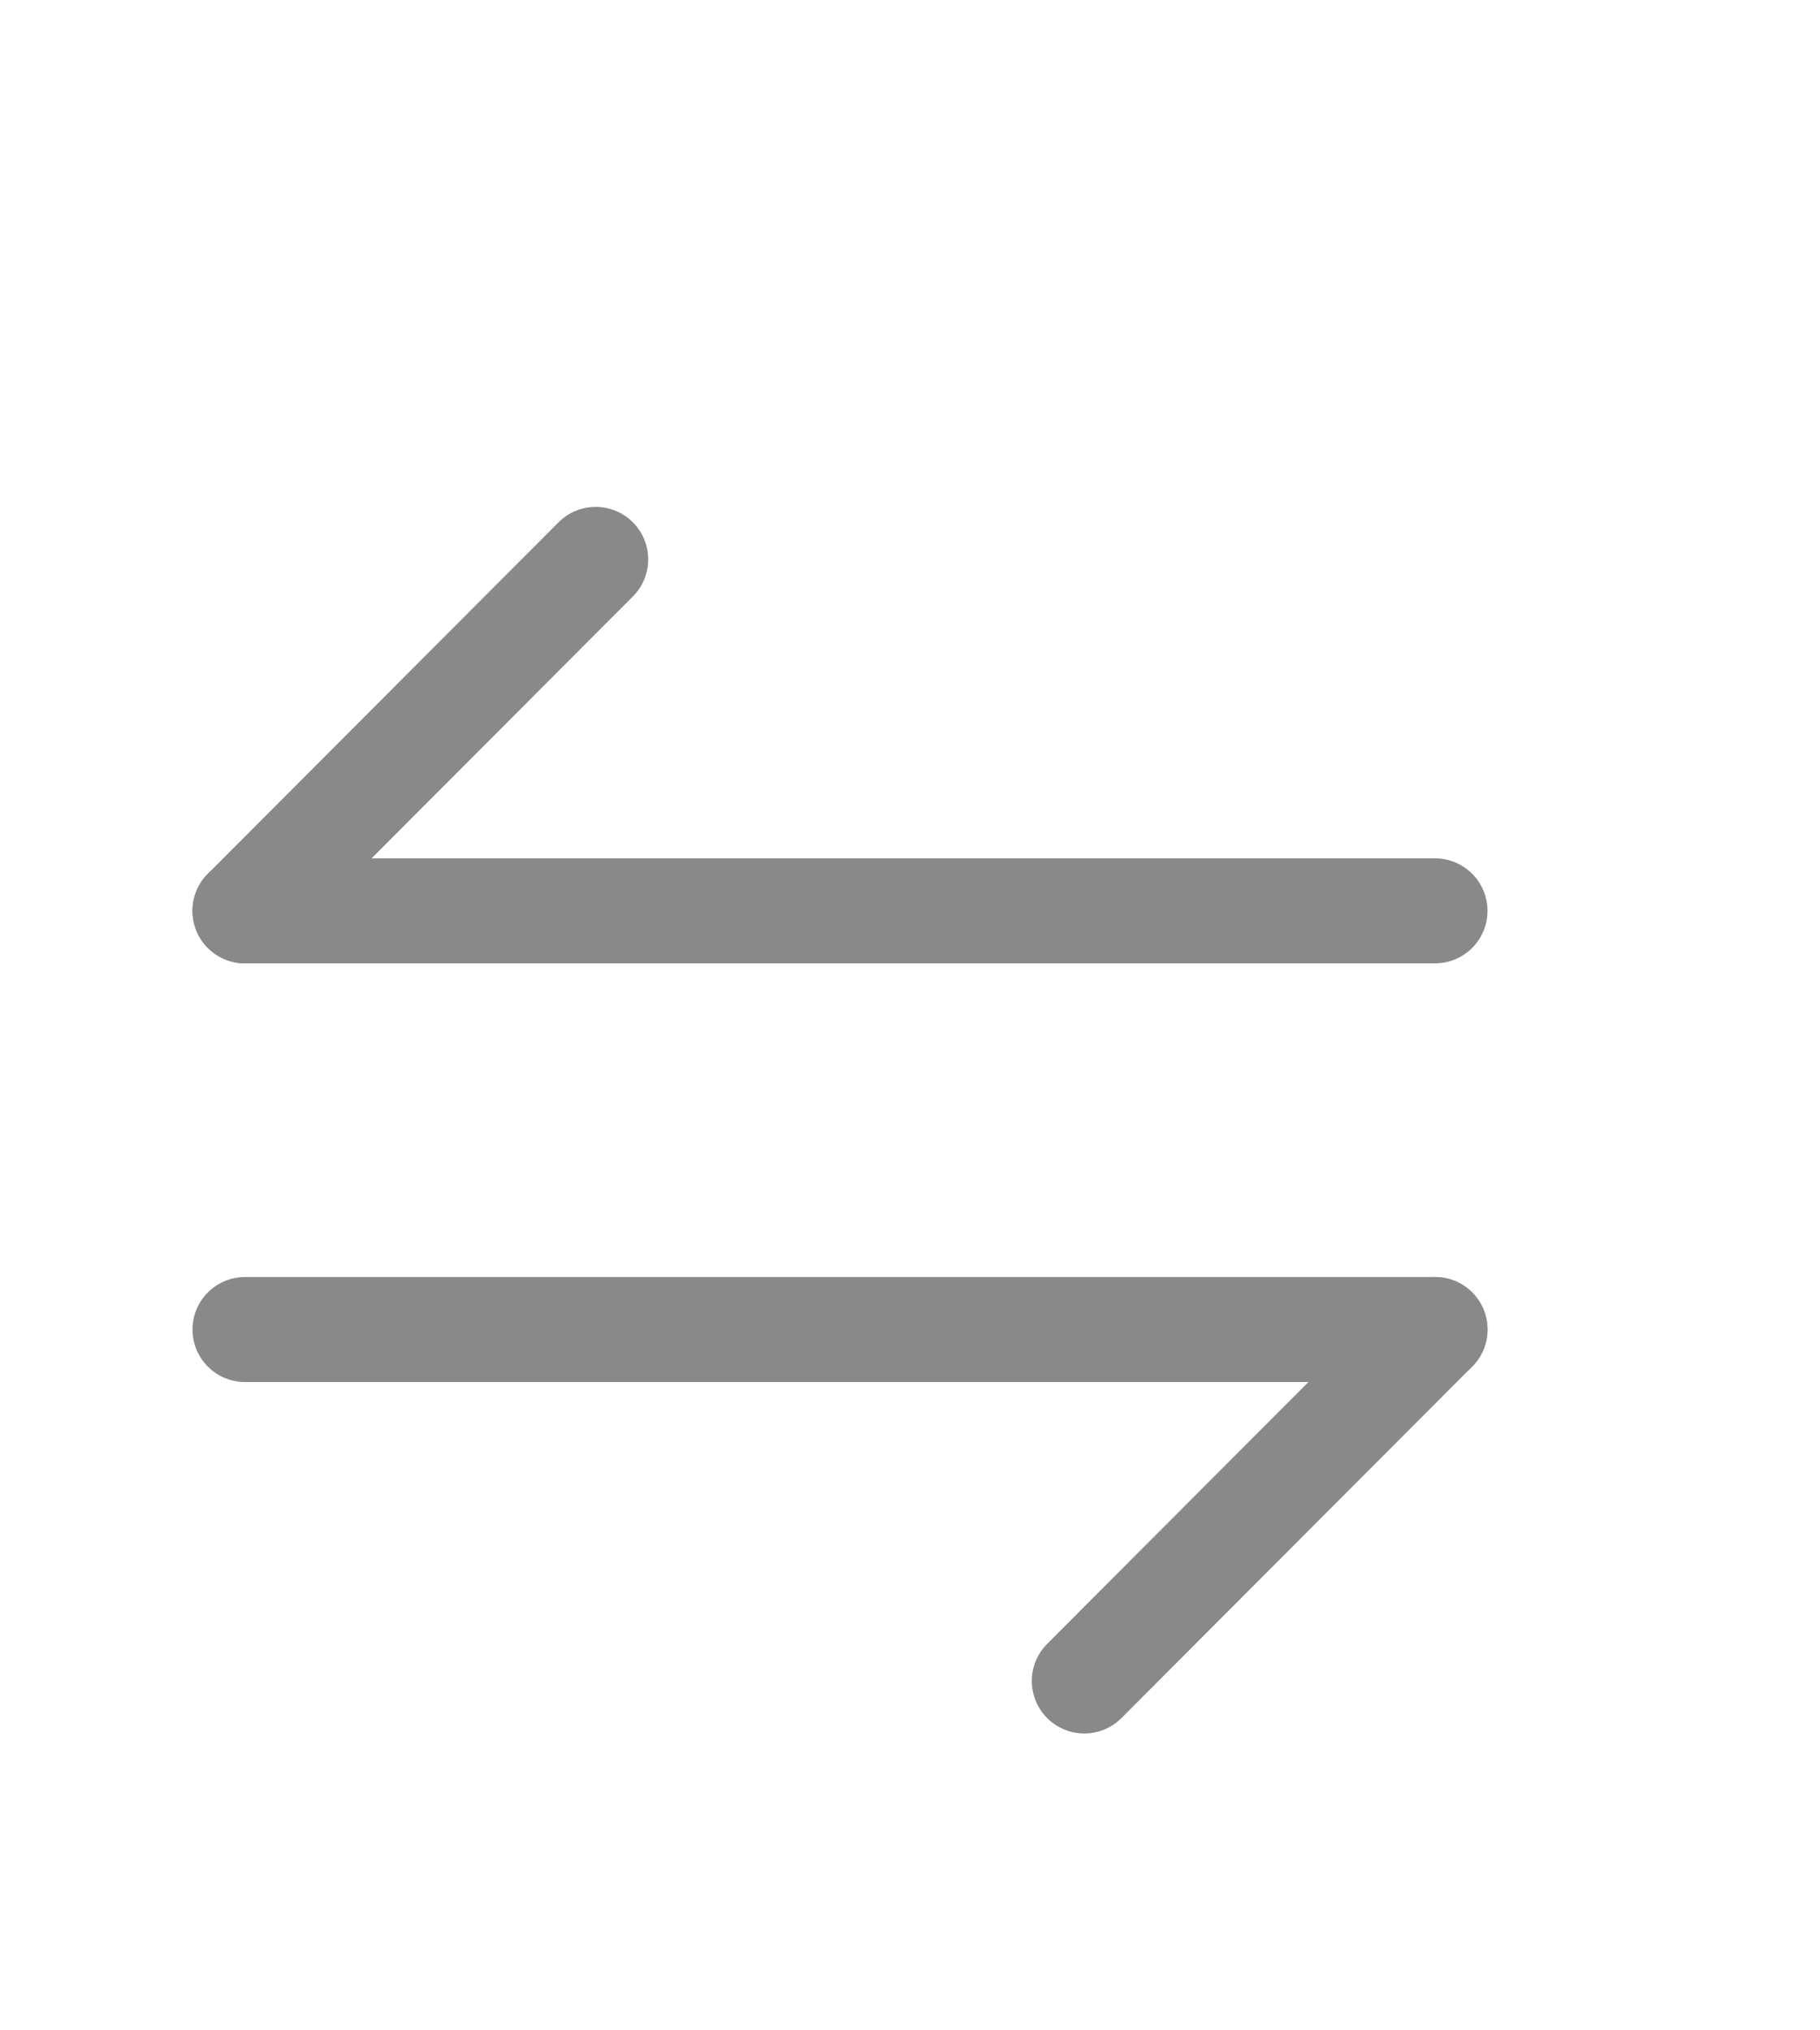 <svg width="26" height="29" viewBox="0 0 26 29" fill="none" xmlns="http://www.w3.org/2000/svg">
<g filter="url(#filter0_d_3203_1297)">
<path d="M20.5 14.99L15.49 20.01" stroke="#898989" stroke-width="1.5" stroke-miterlimit="10" stroke-linecap="round" stroke-linejoin="round"/>
</g>
<g filter="url(#filter1_d_3203_1297)">
<path d="M3.5 14.99H20.5" stroke="#898989" stroke-width="1.5" stroke-miterlimit="10" stroke-linecap="round" stroke-linejoin="round"/>
</g>
<g filter="url(#filter2_d_3203_1297)">
<path d="M3.5 9.01L8.51 3.99" stroke="#898989" stroke-width="1.5" stroke-miterlimit="10" stroke-linecap="round" stroke-linejoin="round"/>
</g>
<g filter="url(#filter3_d_3203_1297)">
<path d="M20.5 9.01H3.5" stroke="#898989" stroke-width="1.5" stroke-miterlimit="10" stroke-linecap="round" stroke-linejoin="round"/>
</g>
<defs>
<filter id="filter0_d_3203_1297" x="10.74" y="14.24" width="14.51" height="14.52" filterUnits="userSpaceOnUse" color-interpolation-filters="sRGB">
<feFlood flood-opacity="0" result="BackgroundImageFix"/>
<feColorMatrix in="SourceAlpha" type="matrix" values="0 0 0 0 0 0 0 0 0 0 0 0 0 0 0 0 0 0 127 0" result="hardAlpha"/>
<feOffset dy="4"/>
<feGaussianBlur stdDeviation="2"/>
<feComposite in2="hardAlpha" operator="out"/>
<feColorMatrix type="matrix" values="0 0 0 0 0 0 0 0 0 0 0 0 0 0 0 0 0 0 0.25 0"/>
<feBlend mode="normal" in2="BackgroundImageFix" result="effect1_dropShadow_3203_1297"/>
<feBlend mode="normal" in="SourceGraphic" in2="effect1_dropShadow_3203_1297" result="shape"/>
</filter>
<filter id="filter1_d_3203_1297" x="-1.25" y="14.24" width="26.5" height="9.5" filterUnits="userSpaceOnUse" color-interpolation-filters="sRGB">
<feFlood flood-opacity="0" result="BackgroundImageFix"/>
<feColorMatrix in="SourceAlpha" type="matrix" values="0 0 0 0 0 0 0 0 0 0 0 0 0 0 0 0 0 0 127 0" result="hardAlpha"/>
<feOffset dy="4"/>
<feGaussianBlur stdDeviation="2"/>
<feComposite in2="hardAlpha" operator="out"/>
<feColorMatrix type="matrix" values="0 0 0 0 0 0 0 0 0 0 0 0 0 0 0 0 0 0 0.25 0"/>
<feBlend mode="normal" in2="BackgroundImageFix" result="effect1_dropShadow_3203_1297"/>
<feBlend mode="normal" in="SourceGraphic" in2="effect1_dropShadow_3203_1297" result="shape"/>
</filter>
<filter id="filter2_d_3203_1297" x="-1.25" y="3.24" width="14.51" height="14.52" filterUnits="userSpaceOnUse" color-interpolation-filters="sRGB">
<feFlood flood-opacity="0" result="BackgroundImageFix"/>
<feColorMatrix in="SourceAlpha" type="matrix" values="0 0 0 0 0 0 0 0 0 0 0 0 0 0 0 0 0 0 127 0" result="hardAlpha"/>
<feOffset dy="4"/>
<feGaussianBlur stdDeviation="2"/>
<feComposite in2="hardAlpha" operator="out"/>
<feColorMatrix type="matrix" values="0 0 0 0 0 0 0 0 0 0 0 0 0 0 0 0 0 0 0.25 0"/>
<feBlend mode="normal" in2="BackgroundImageFix" result="effect1_dropShadow_3203_1297"/>
<feBlend mode="normal" in="SourceGraphic" in2="effect1_dropShadow_3203_1297" result="shape"/>
</filter>
<filter id="filter3_d_3203_1297" x="-1.25" y="8.26" width="26.5" height="9.5" filterUnits="userSpaceOnUse" color-interpolation-filters="sRGB">
<feFlood flood-opacity="0" result="BackgroundImageFix"/>
<feColorMatrix in="SourceAlpha" type="matrix" values="0 0 0 0 0 0 0 0 0 0 0 0 0 0 0 0 0 0 127 0" result="hardAlpha"/>
<feOffset dy="4"/>
<feGaussianBlur stdDeviation="2"/>
<feComposite in2="hardAlpha" operator="out"/>
<feColorMatrix type="matrix" values="0 0 0 0 0 0 0 0 0 0 0 0 0 0 0 0 0 0 0.25 0"/>
<feBlend mode="normal" in2="BackgroundImageFix" result="effect1_dropShadow_3203_1297"/>
<feBlend mode="normal" in="SourceGraphic" in2="effect1_dropShadow_3203_1297" result="shape"/>
</filter>
</defs>
</svg>
